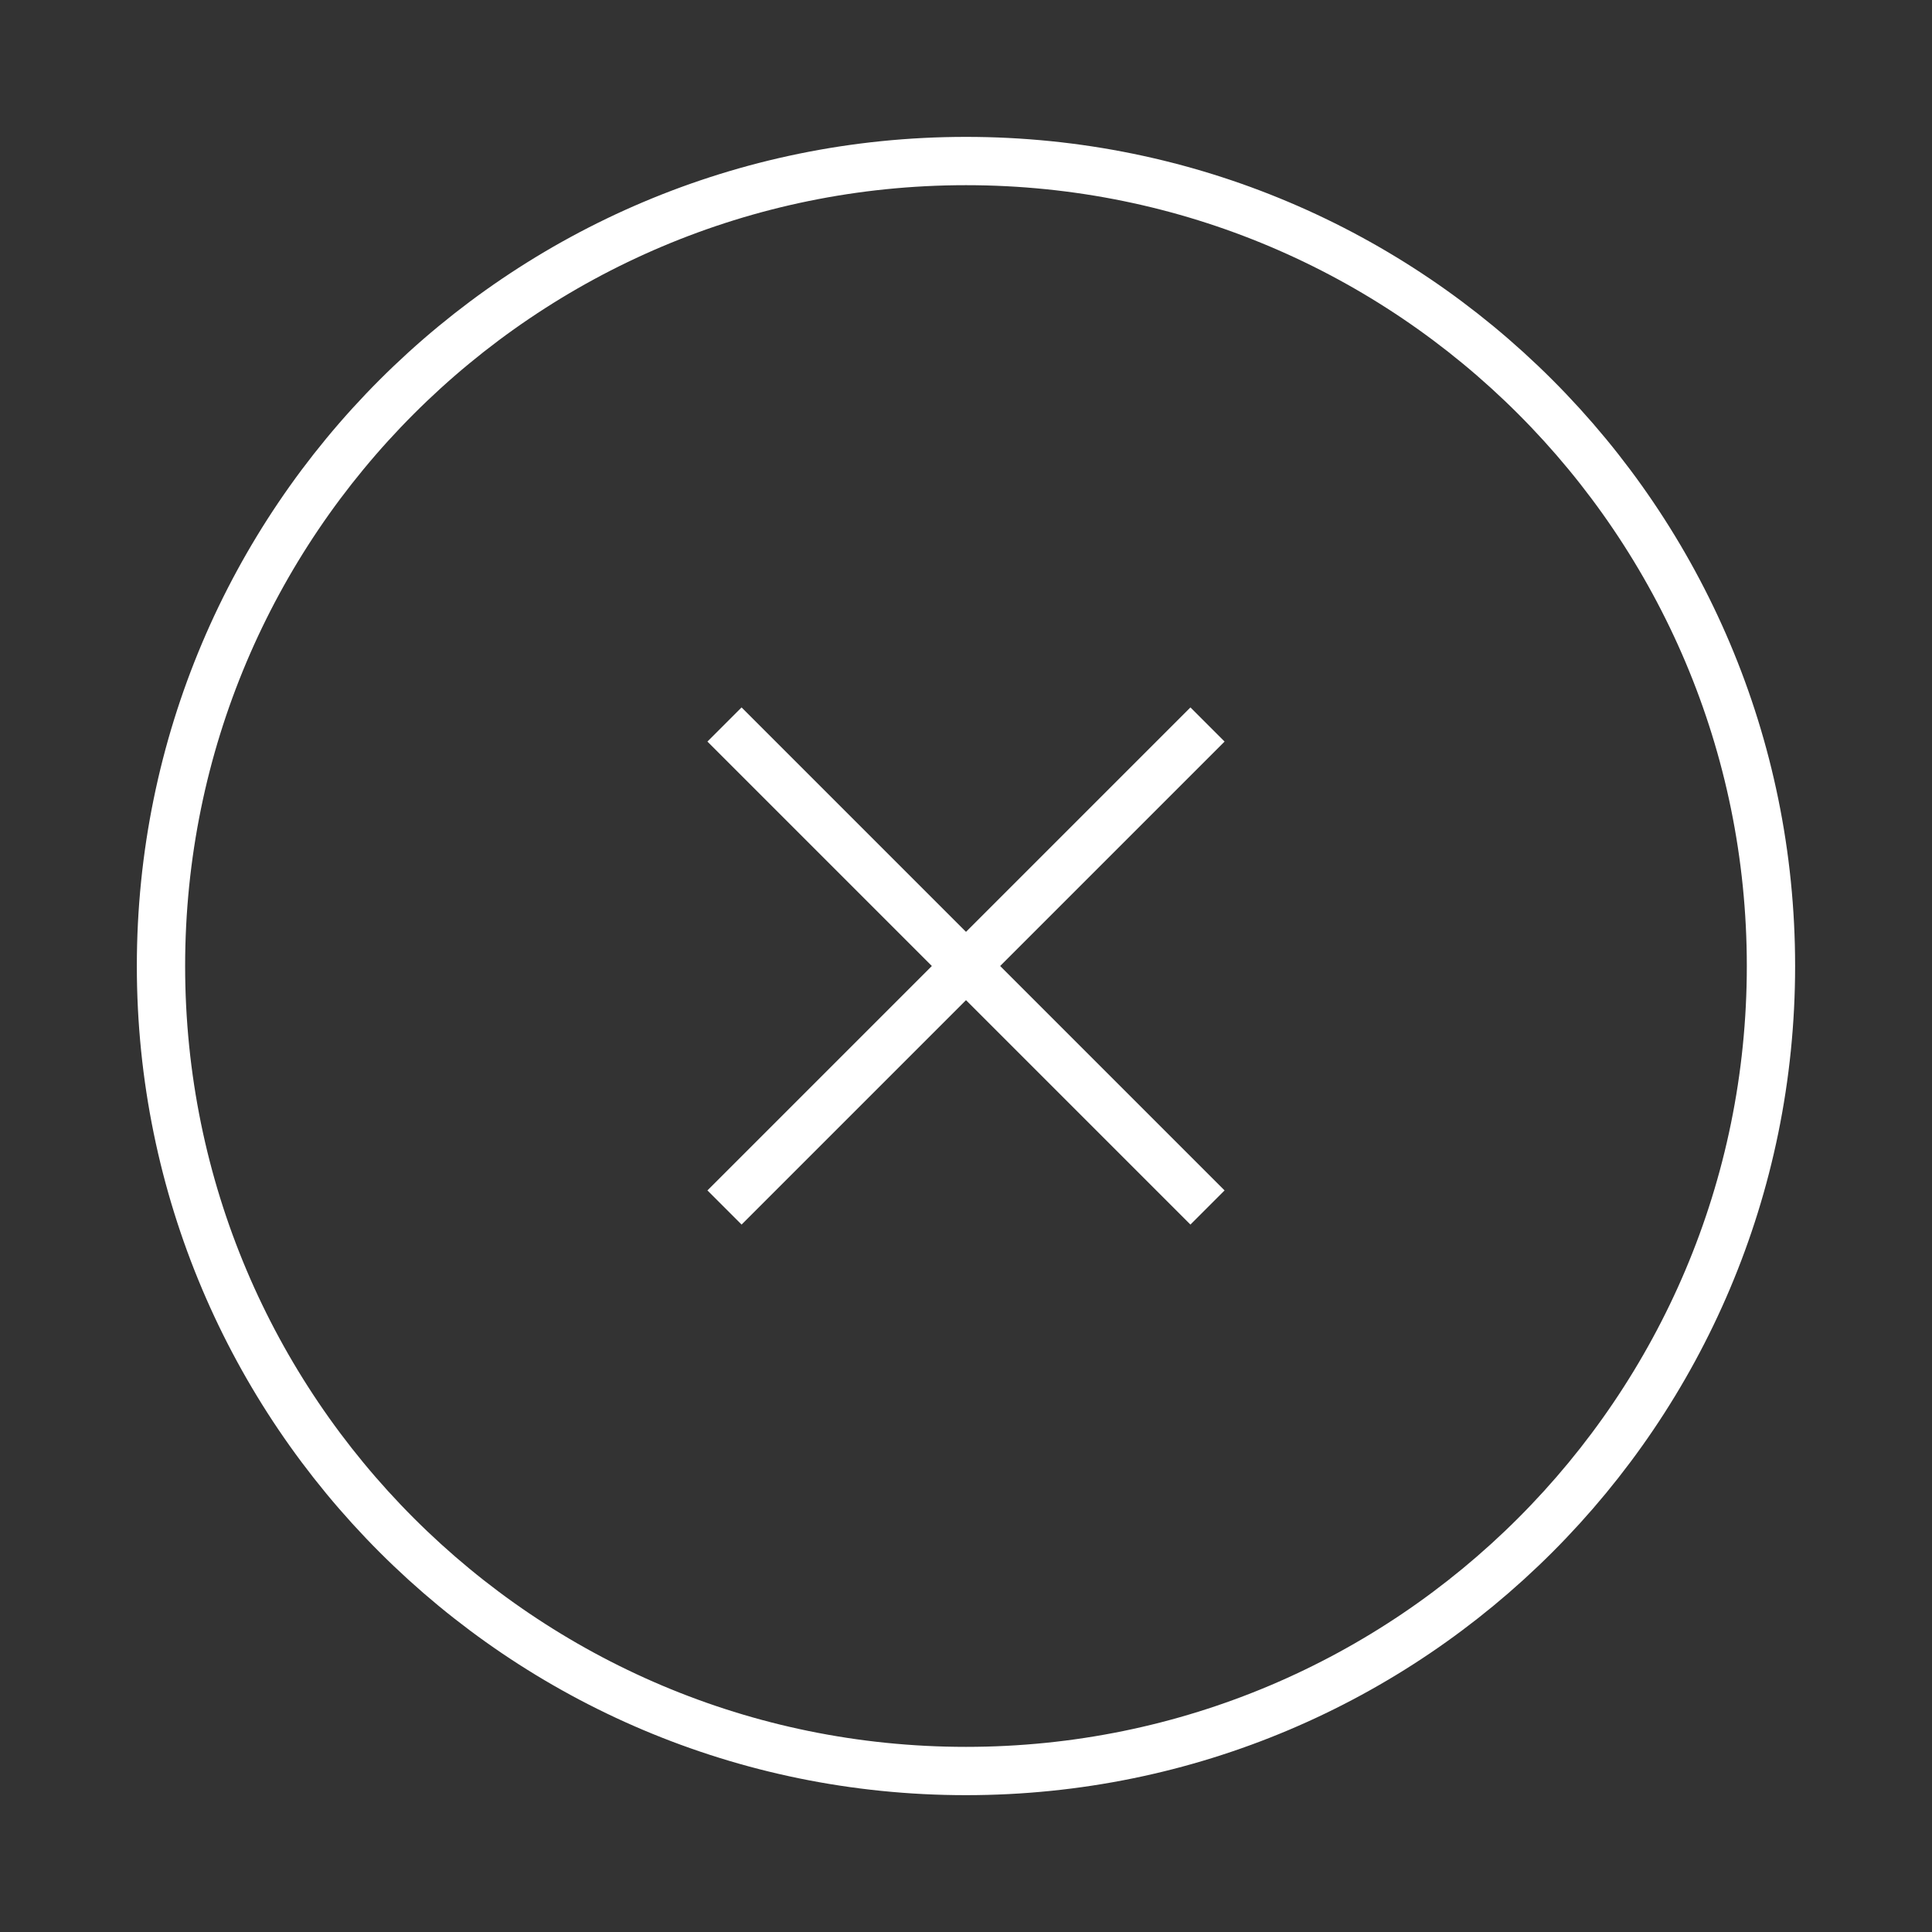 <svg width="40" height="40" viewBox="0 0 40 40" fill="none" xmlns="http://www.w3.org/2000/svg">
<rect x="0" y="0" width="40" height="40" fill="#333333" stroke="none"/>
<path d="M20 36.667C29.204 36.667 36.666 29.205 36.666 20.001C36.666 10.796 29.204 3.334 20 3.334C10.795 3.334 3.333 10.796 3.333 20.001C3.333 29.205 10.795 36.667 20 36.667Z" stroke="white" strokeWidth="2" strokeLinecap="round" strokeLinejoin="round"/>
<path d="M25 15L15 25" stroke="white" strokeWidth="2" strokeLinecap="round" strokeLinejoin="round"/>
<path d="M15 15L25 25" stroke="white" strokeWidth="2" strokeLinecap="round" strokeLinejoin="round"/>
</svg>
